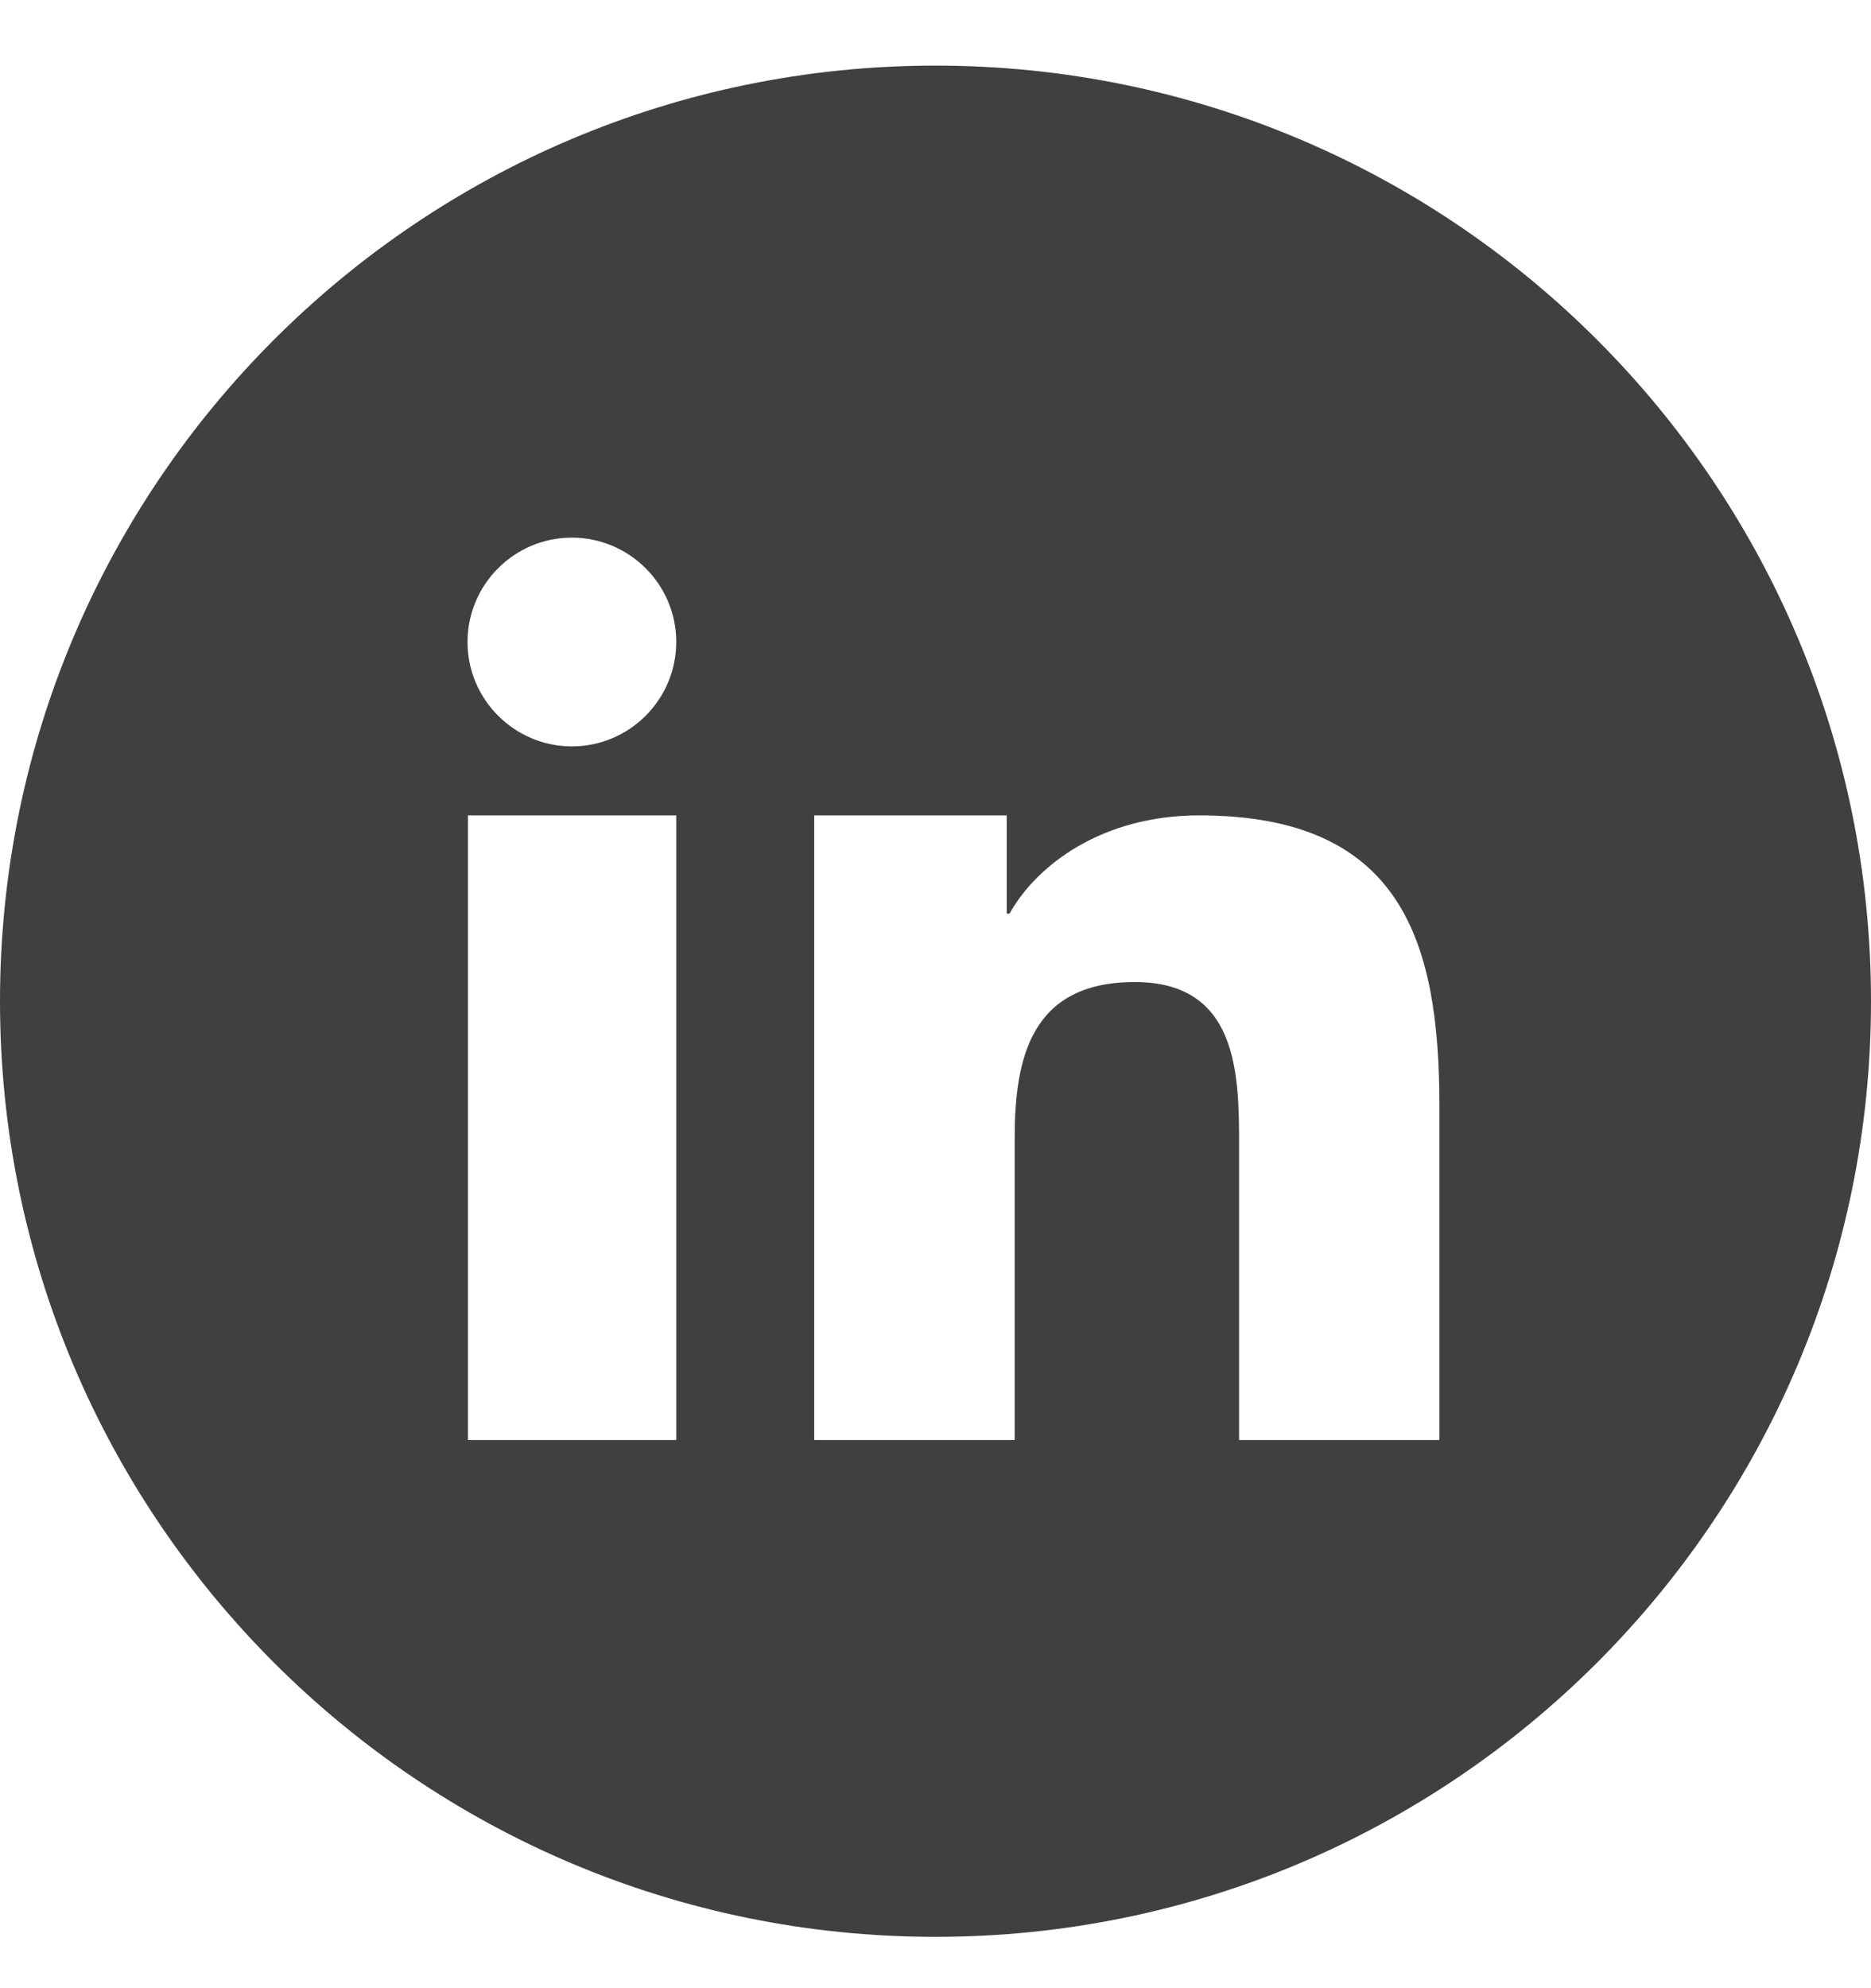 <svg width="16" height="17" viewBox="0 0 16 17" fill="none" xmlns="http://www.w3.org/2000/svg">
<path fill-rule="evenodd" clip-rule="evenodd" d="M8 0.561C12.415 0.561 16 4.141 16 8.561C16 12.976 12.42 16.561 8 16.561C3.585 16.561 0 12.98 0 8.561C0 4.145 3.58 0.561 8 0.561ZM6.968 6.972H8.609V7.812H8.633C8.864 7.399 9.421 6.972 10.255 6.972C11.988 6.972 12.309 8.052 12.309 9.453V12.313H10.596V9.78C10.596 9.175 10.582 8.397 9.704 8.397C8.811 8.397 8.677 9.055 8.677 9.736V12.313H6.963V6.972H6.968ZM5.783 5.489C5.783 5.979 5.385 6.382 4.89 6.382C4.401 6.382 3.998 5.983 3.998 5.489C3.998 5 4.396 4.597 4.89 4.597C5.38 4.597 5.783 4.995 5.783 5.489ZM4.002 6.972H5.783V12.313H4.002V6.972Z" fill="#404040"/>
</svg>

